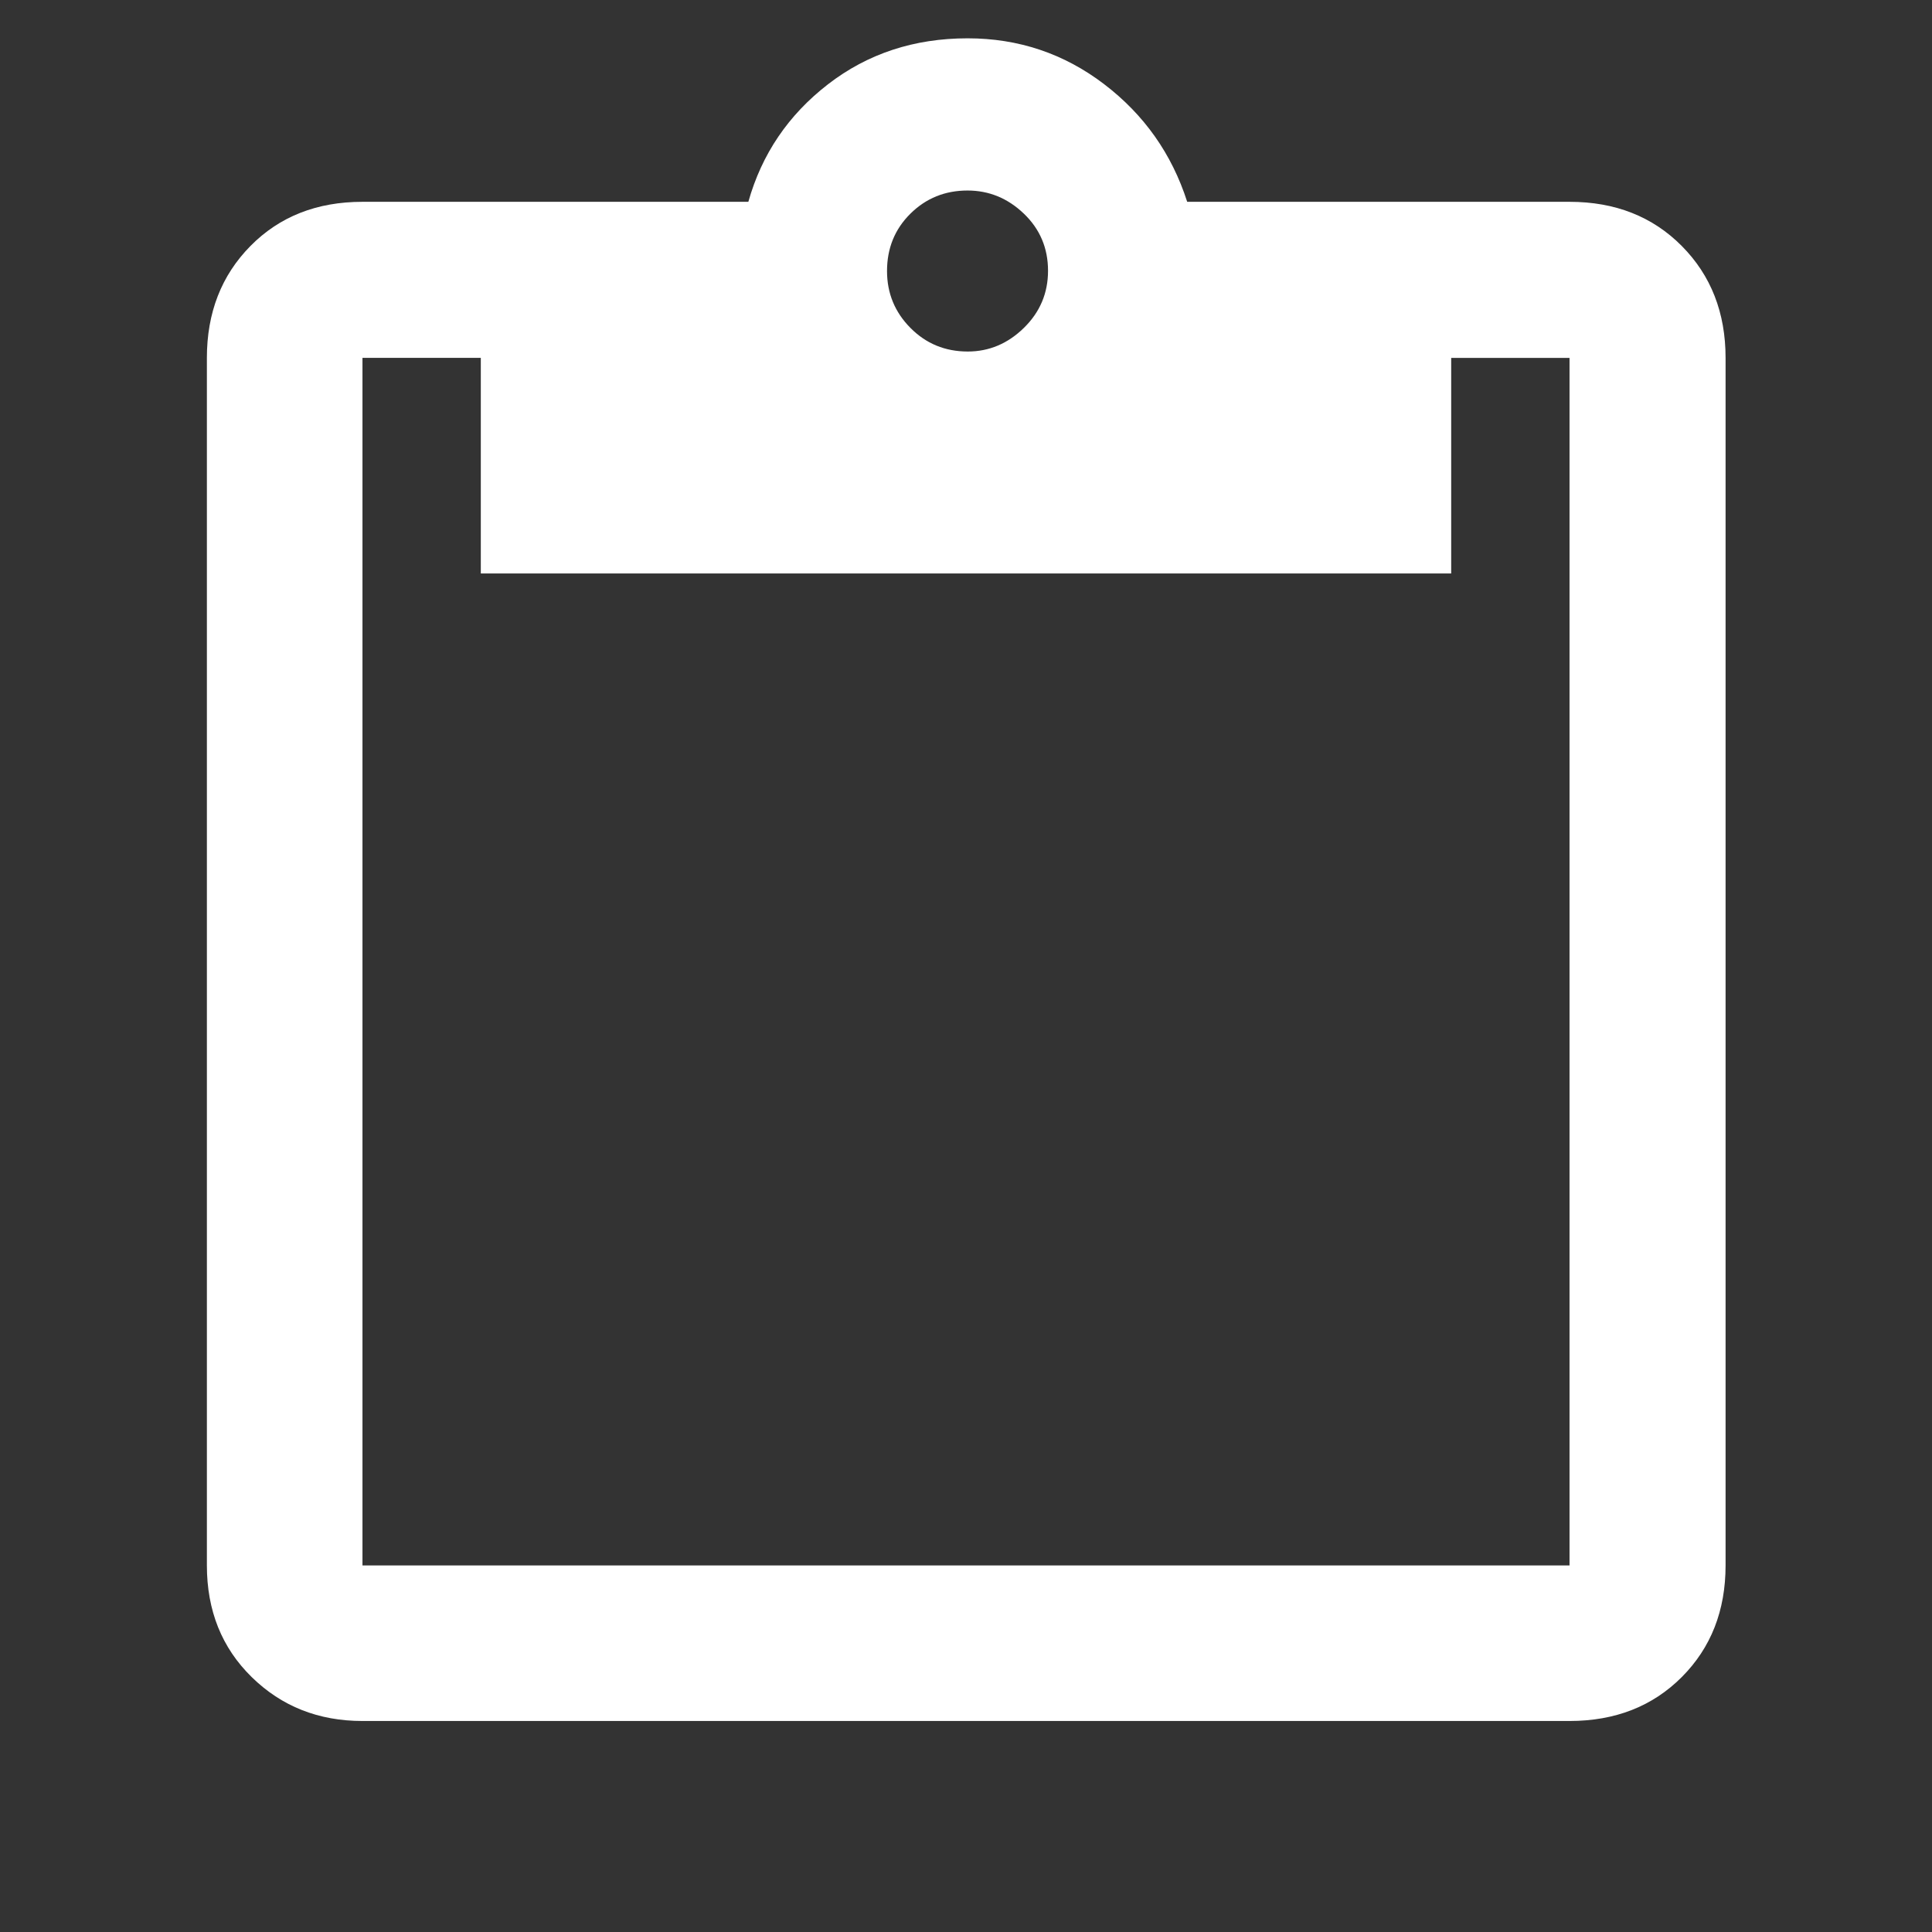 <svg xmlns="http://www.w3.org/2000/svg" height="48px" viewBox="0 -960 960 960" width="48px" fill="#FFFFFF"><rect x="0" y="-960" width="960" height="960" fill="#333333" stroke="none"/><path d="M180.11-104.85q-32.78 0-55.04-21.82-22.27-21.81-22.27-55.48v-600.02q0-33.67 21.66-55.61 21.65-21.94 55.65-21.94h191.74q10-35.52 39.55-58.38 29.55-22.86 69.39-22.86 37.93 0 67.79 22.74 29.85 22.74 41.33 58.5h189.98q34 0 55.77 21.94 21.77 21.94 21.77 55.61v600.02q0 33.67-21.77 55.48-21.77 21.82-55.77 21.82H180.11Zm0-77.3h599.78v-600.02h-58.8v107.13H238.91v-107.13h-58.8v600.02Zm300.77-603.18q15.88 0 27.88-11.74 12-11.73 12-28.38 0-16.88-12-28.38t-28-11.5q-16.76 0-28.38 11.5-11.62 11.5-11.62 28.5 0 16.53 11.62 28.26 11.62 11.74 28.5 11.74Z"/></svg>